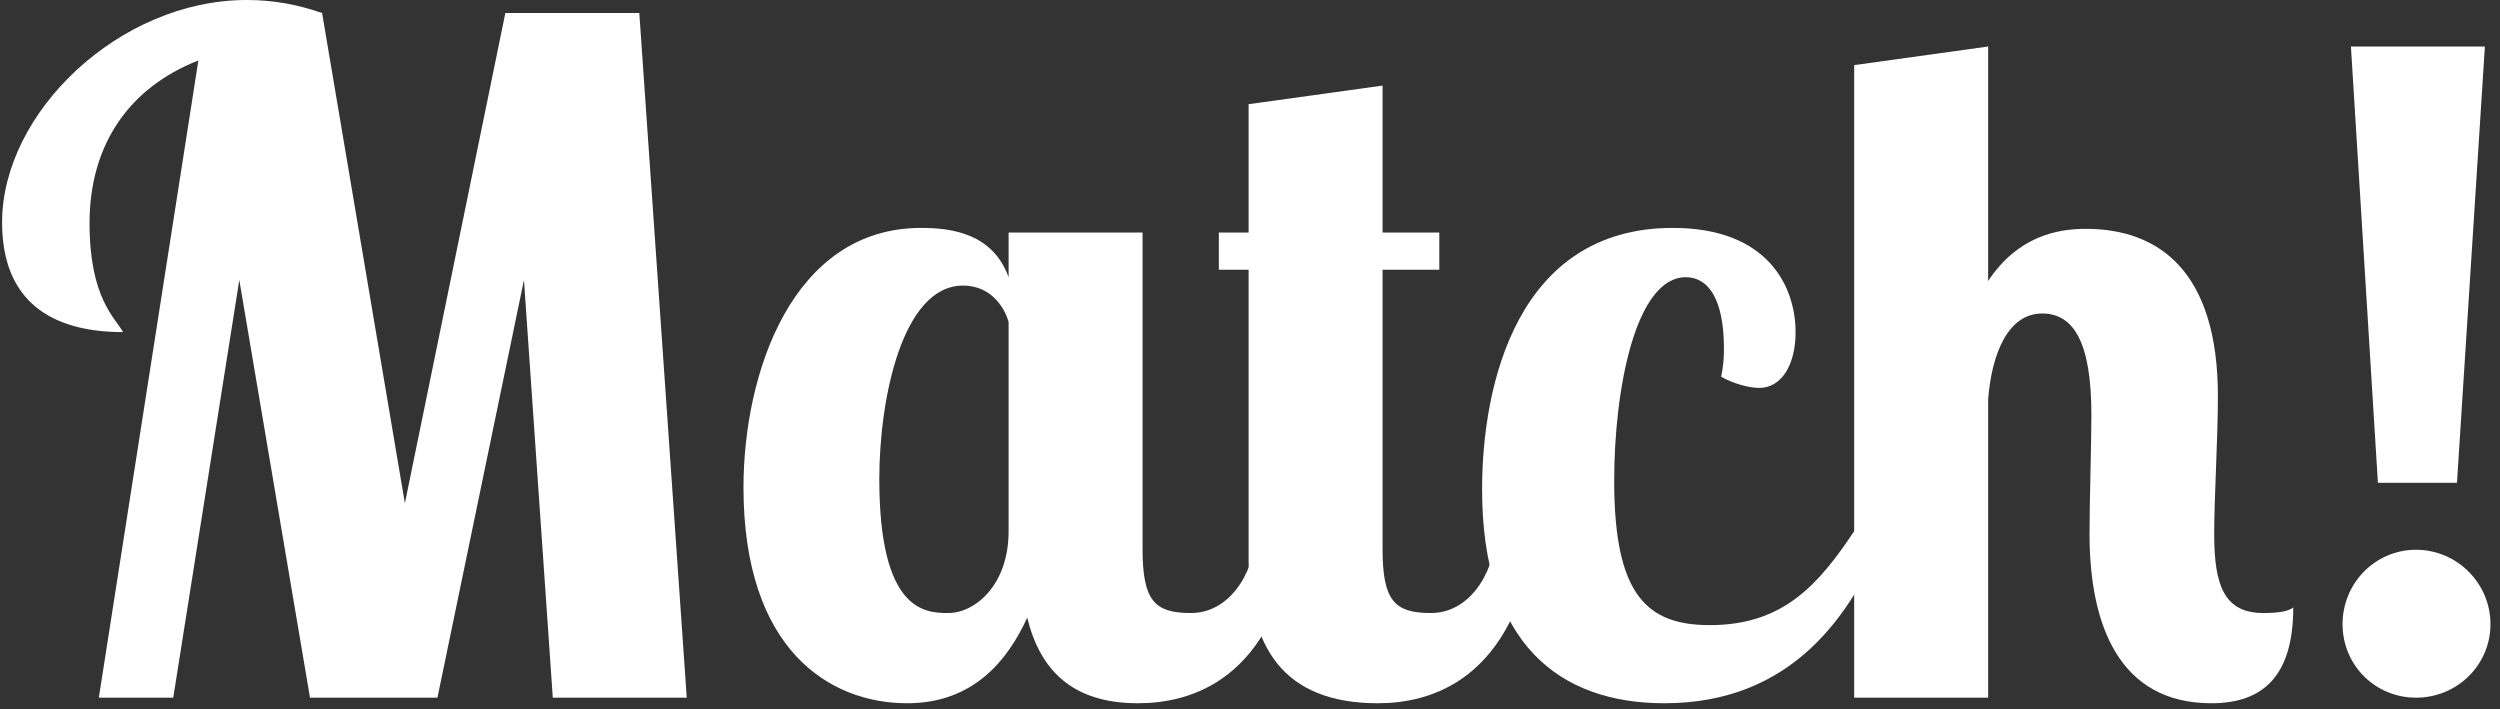 <?xml version="1.0" encoding="UTF-8"?>
<svg width="215px" height="61px" viewBox="0 0 215 61" version="1.1" xmlns="http://www.w3.org/2000/svg" xmlns:xlink="http://www.w3.org/1999/xlink">
    <rect x="0" y="0" width="215" height="61" fill="#333333" stroke="none"/>
    <!-- Generator: Sketch 52.4 (67378) - http://www.bohemiancoding.com/sketch -->
    <title>matchText</title>
    <desc>Created with Sketch.</desc>
    <g id="Page-1" stroke="none" stroke-width="1" fill="none" fill-rule="evenodd">
        <g id="Artboard" transform="translate(-79, -93)" fill="#FFFFFF">
            <g id="matchText" transform="translate(79, 93)">
                <path d="M14.9,60 L8.5,60 L17.06,5.2 C11.14,7.52 7.7,12.4 7.7,19.2 C7.7,25.68 9.94,27.36 10.58,28.56 C4.42,28.56 0.18,25.92 0.18,19.12 C0.18,9.68 10.26,0 21.22,0 C23.54,0 25.62,0.4 27.7,1.12 L34.82,43.28 L43.46,1.12 L54.98,1.12 L59.06,60 L47.54,60 L45.06,24.08 L37.62,60 L26.66,60 L20.58,24.08 L14.9,60 Z" id="Path"></path>
                <path d="M86.74,20 L98.26,20 L98.26,47.2 C98.26,51.68 99.3,52.72 102.42,52.72 C105.54,52.72 107.78,49.68 108.1,45.68 L111.46,45.68 C109.7,58.72 102.18,60.48 97.86,60.48 C92.26,60.48 89.46,57.68 88.34,53.12 C86.66,56.8 83.7,60.48 78.02,60.48 C71.3,60.48 63.94,55.84 63.94,41.92 C63.94,32.16 68.1,19.6 79.22,19.6 C81.86,19.6 85.38,20.08 86.74,23.84 L86.74,20 Z M86.74,45.68 L86.74,27.68 C86.5,26.8 85.46,24.56 82.82,24.56 C77.62,24.56 75.62,34.24 75.62,41.2 C75.62,52.56 79.54,52.72 81.54,52.72 C83.86,52.72 86.74,50.32 86.74,45.68 Z" id="Combined-Shape"></path>
                <path d="M107.38,8.96 L118.9,7.36 L118.9,20 L123.78,20 L123.78,23.2 L118.9,23.2 L118.9,47.2 C118.9,51.68 119.94,52.72 123.06,52.72 C126.18,52.72 128.42,49.68 128.74,45.68 L132.1,45.68 C130.34,58.72 122.82,60.48 118.5,60.48 C110.26,60.48 107.38,55.52 107.38,48.08 L107.38,23.2 L104.82,23.2 L104.82,20 L107.38,20 L107.38,8.96 Z" id="Path"></path>
                <path d="M148.02,32.4 C148.18,31.52 148.26,31.04 148.26,30 C148.26,25.68 146.9,23.84 144.98,23.84 C140.66,23.84 138.82,33.44 138.82,41.36 C138.82,51.28 141.7,53.76 147.06,53.76 C153.38,53.76 156.42,50.24 159.46,45.68 L162.18,45.68 C159.22,53.04 154.02,60.48 143.14,60.48 C134.1,60.48 127.46,55.36 127.46,42.08 C127.46,33.04 130.5,19.6 143.86,19.6 C152.18,19.6 154.42,24.8 154.42,28.56 C154.42,31.36 153.22,33.36 151.3,33.36 C150.5,33.36 149.14,33.04 148.02,32.4 Z" id="Path"></path>
                <path d="M179.86,35.68 C179.86,29.44 178.34,26.96 175.62,26.96 C172.74,26.96 171.3,30.32 170.98,34.32 L170.98,60 L159.46,60 L159.46,5.6 L170.98,4 L170.98,24.16 C173.54,20.32 176.9,19.68 179.38,19.68 C185.62,19.68 190.74,23.28 190.74,34.08 C190.74,37.6 190.42,42.88 190.42,45.92 C190.42,50.4 191.3,52.72 194.66,52.72 C196.02,52.72 196.82,52.56 197.22,52.24 C197.22,58 194.74,60.48 190.18,60.48 C182.26,60.48 179.7,53.76 179.7,45.92 C179.7,43.04 179.86,38.24 179.86,35.68 Z" id="Path"></path>
                <polygon id="Path" points="211.3 41.52 204.5 41.52 202.18 4 213.7 4"></polygon>
                <path d="M201.46,53.68 C201.46,50.16 204.26,47.28 207.78,47.28 C211.3,47.28 214.18,50.16 214.18,53.68 C214.18,57.2 211.3,60 207.78,60 C204.26,60 201.46,57.2 201.46,53.68 Z" id="Path"></path>
            </g>
        </g>
    </g>
</svg>